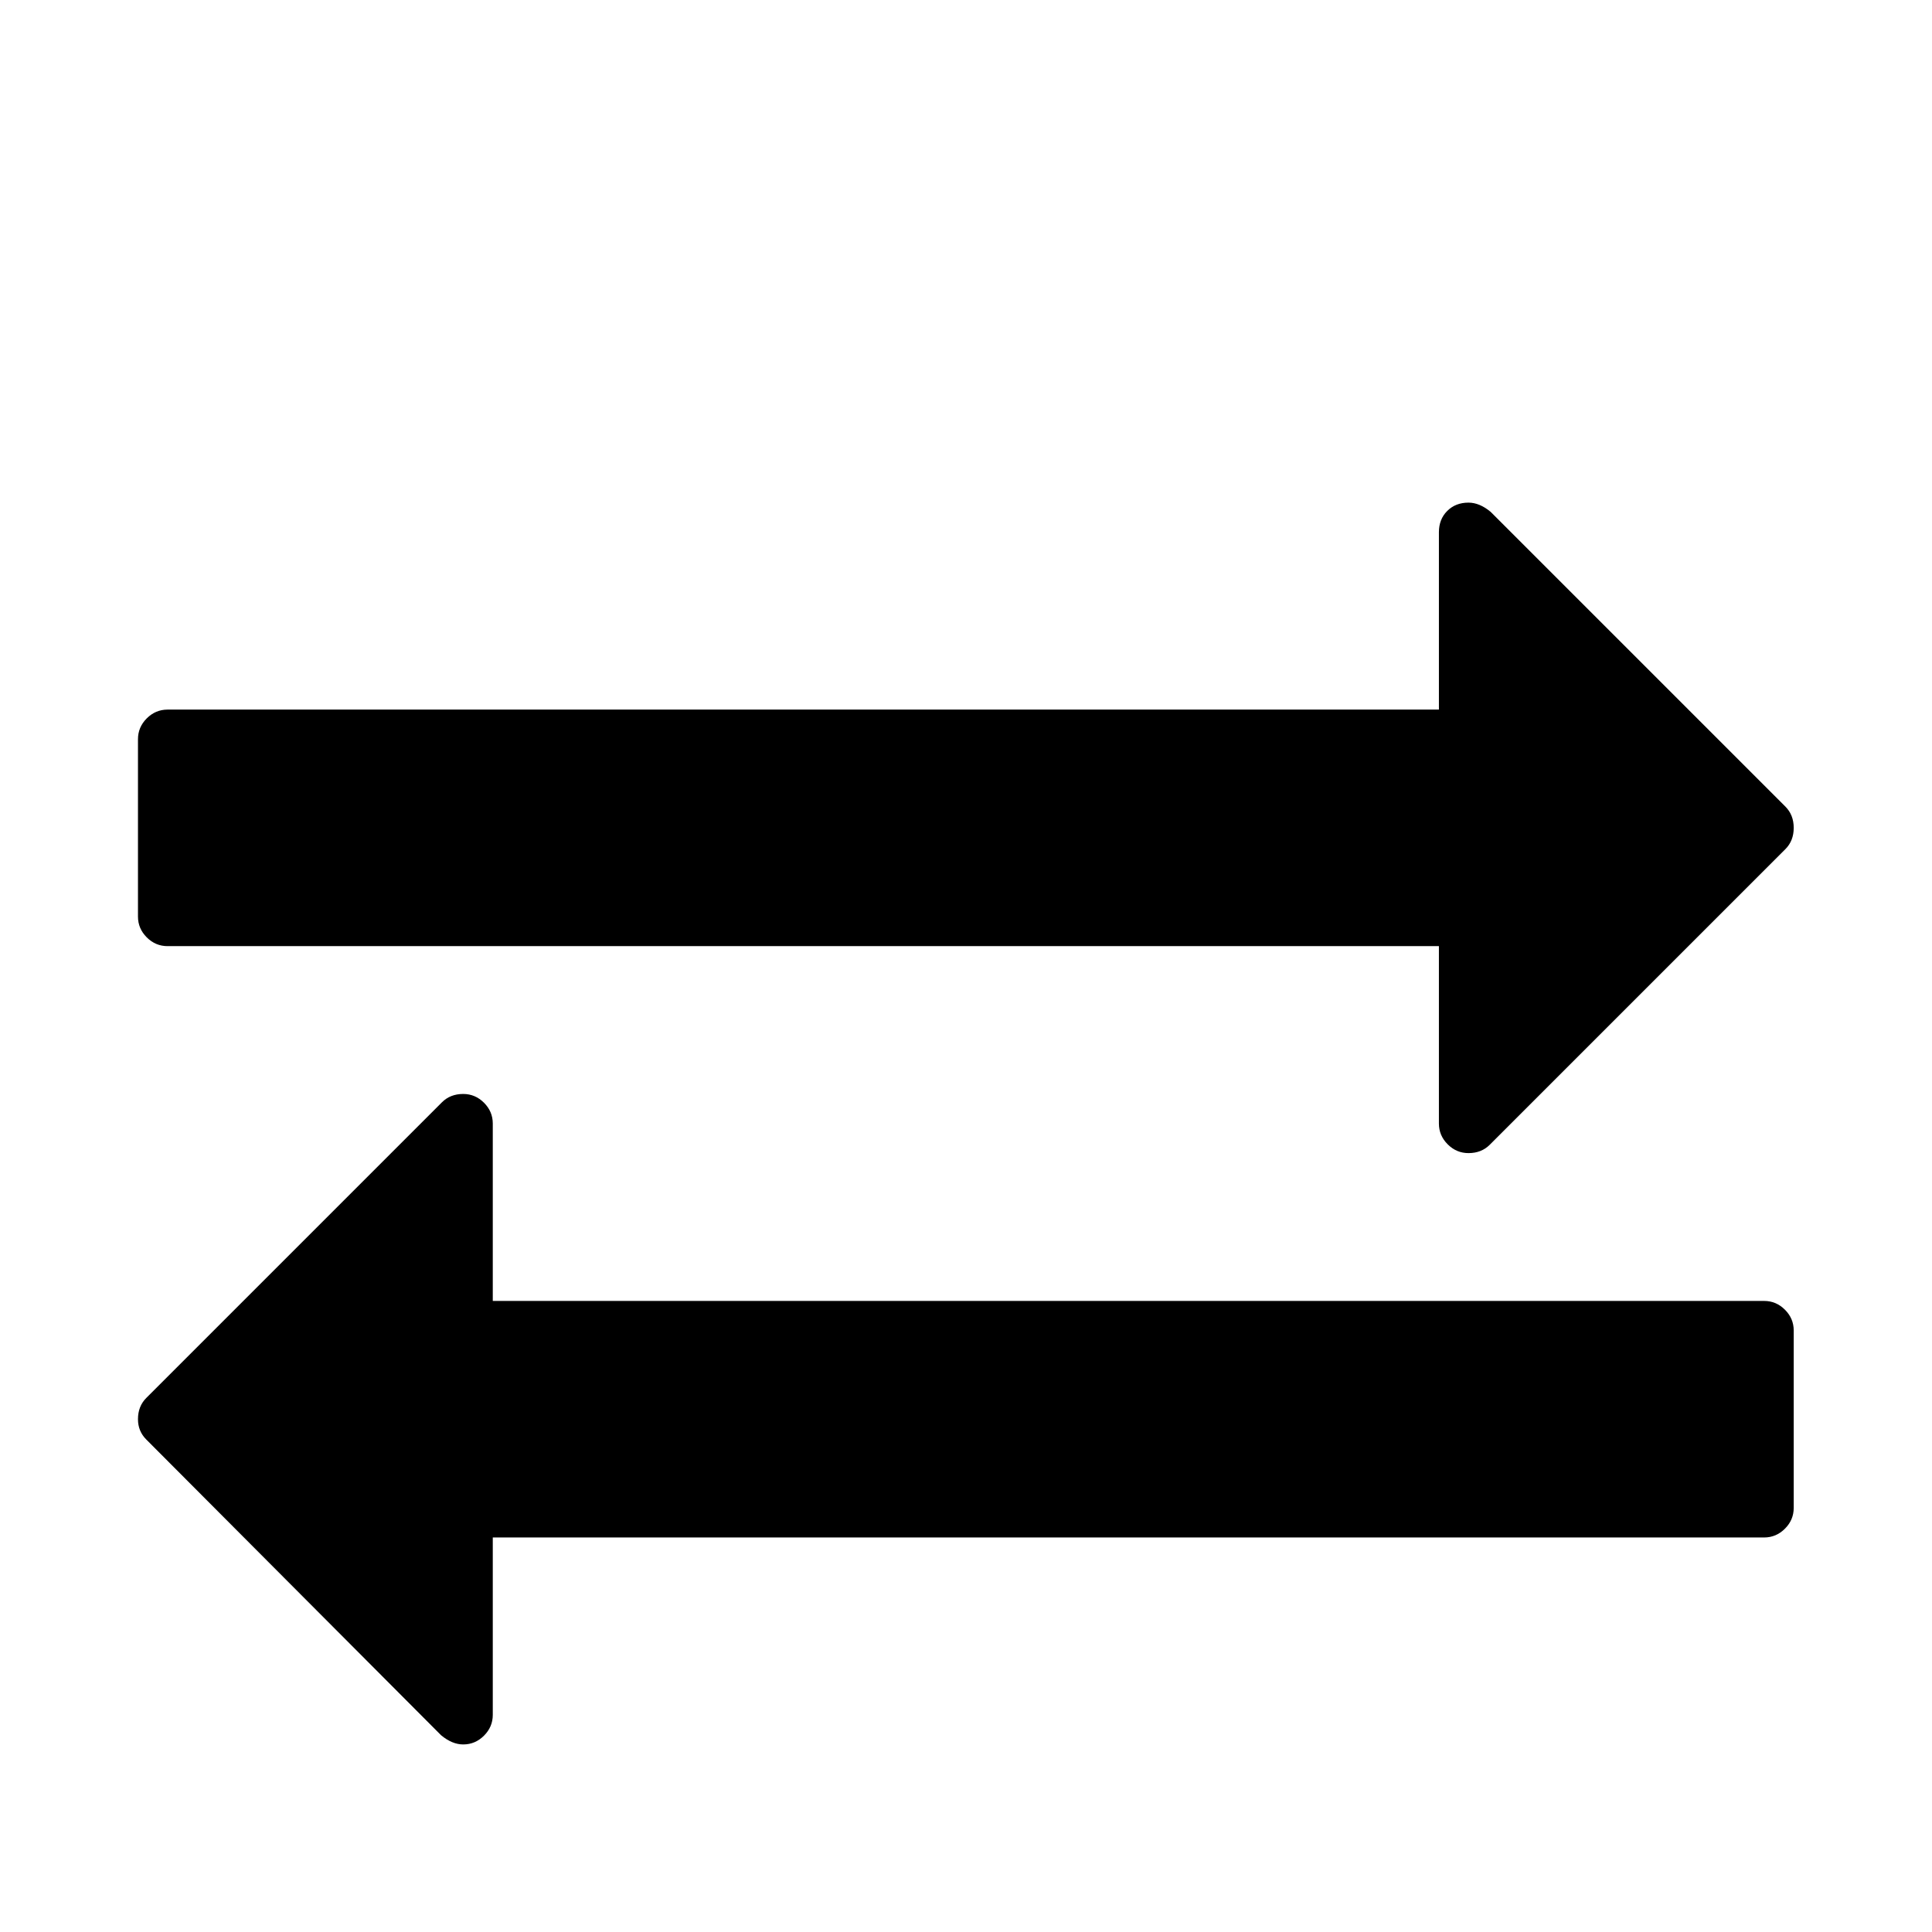 <svg viewBox="0 0 2091 2091" xmlns="http://www.w3.org/2000/svg"><path d="M1941.333 1440v192q0 13-9.5 22.5t-22.5 9.5h-1376v192q0 13-9.5 22.5t-22.5 9.5q-12 0-24-10l-319-320q-9-9-9-22 0-14 9-23l320-320q9-9 23-9 13 0 22.5 9.5t9.5 22.5v192h1376q13 0 22.5 9.5t9.5 22.5zm0-544q0 14-9 23l-320 320q-9 9-23 9-13 0-22.5-9.5t-9.5-22.5v-192h-1376q-13 0-22.5-9.5t-9.5-22.5V800q0-13 9.5-22.5t22.5-9.5h1376V576q0-14 9-23t23-9q12 0 24 10l319 319q9 9 9 23z"/></svg>